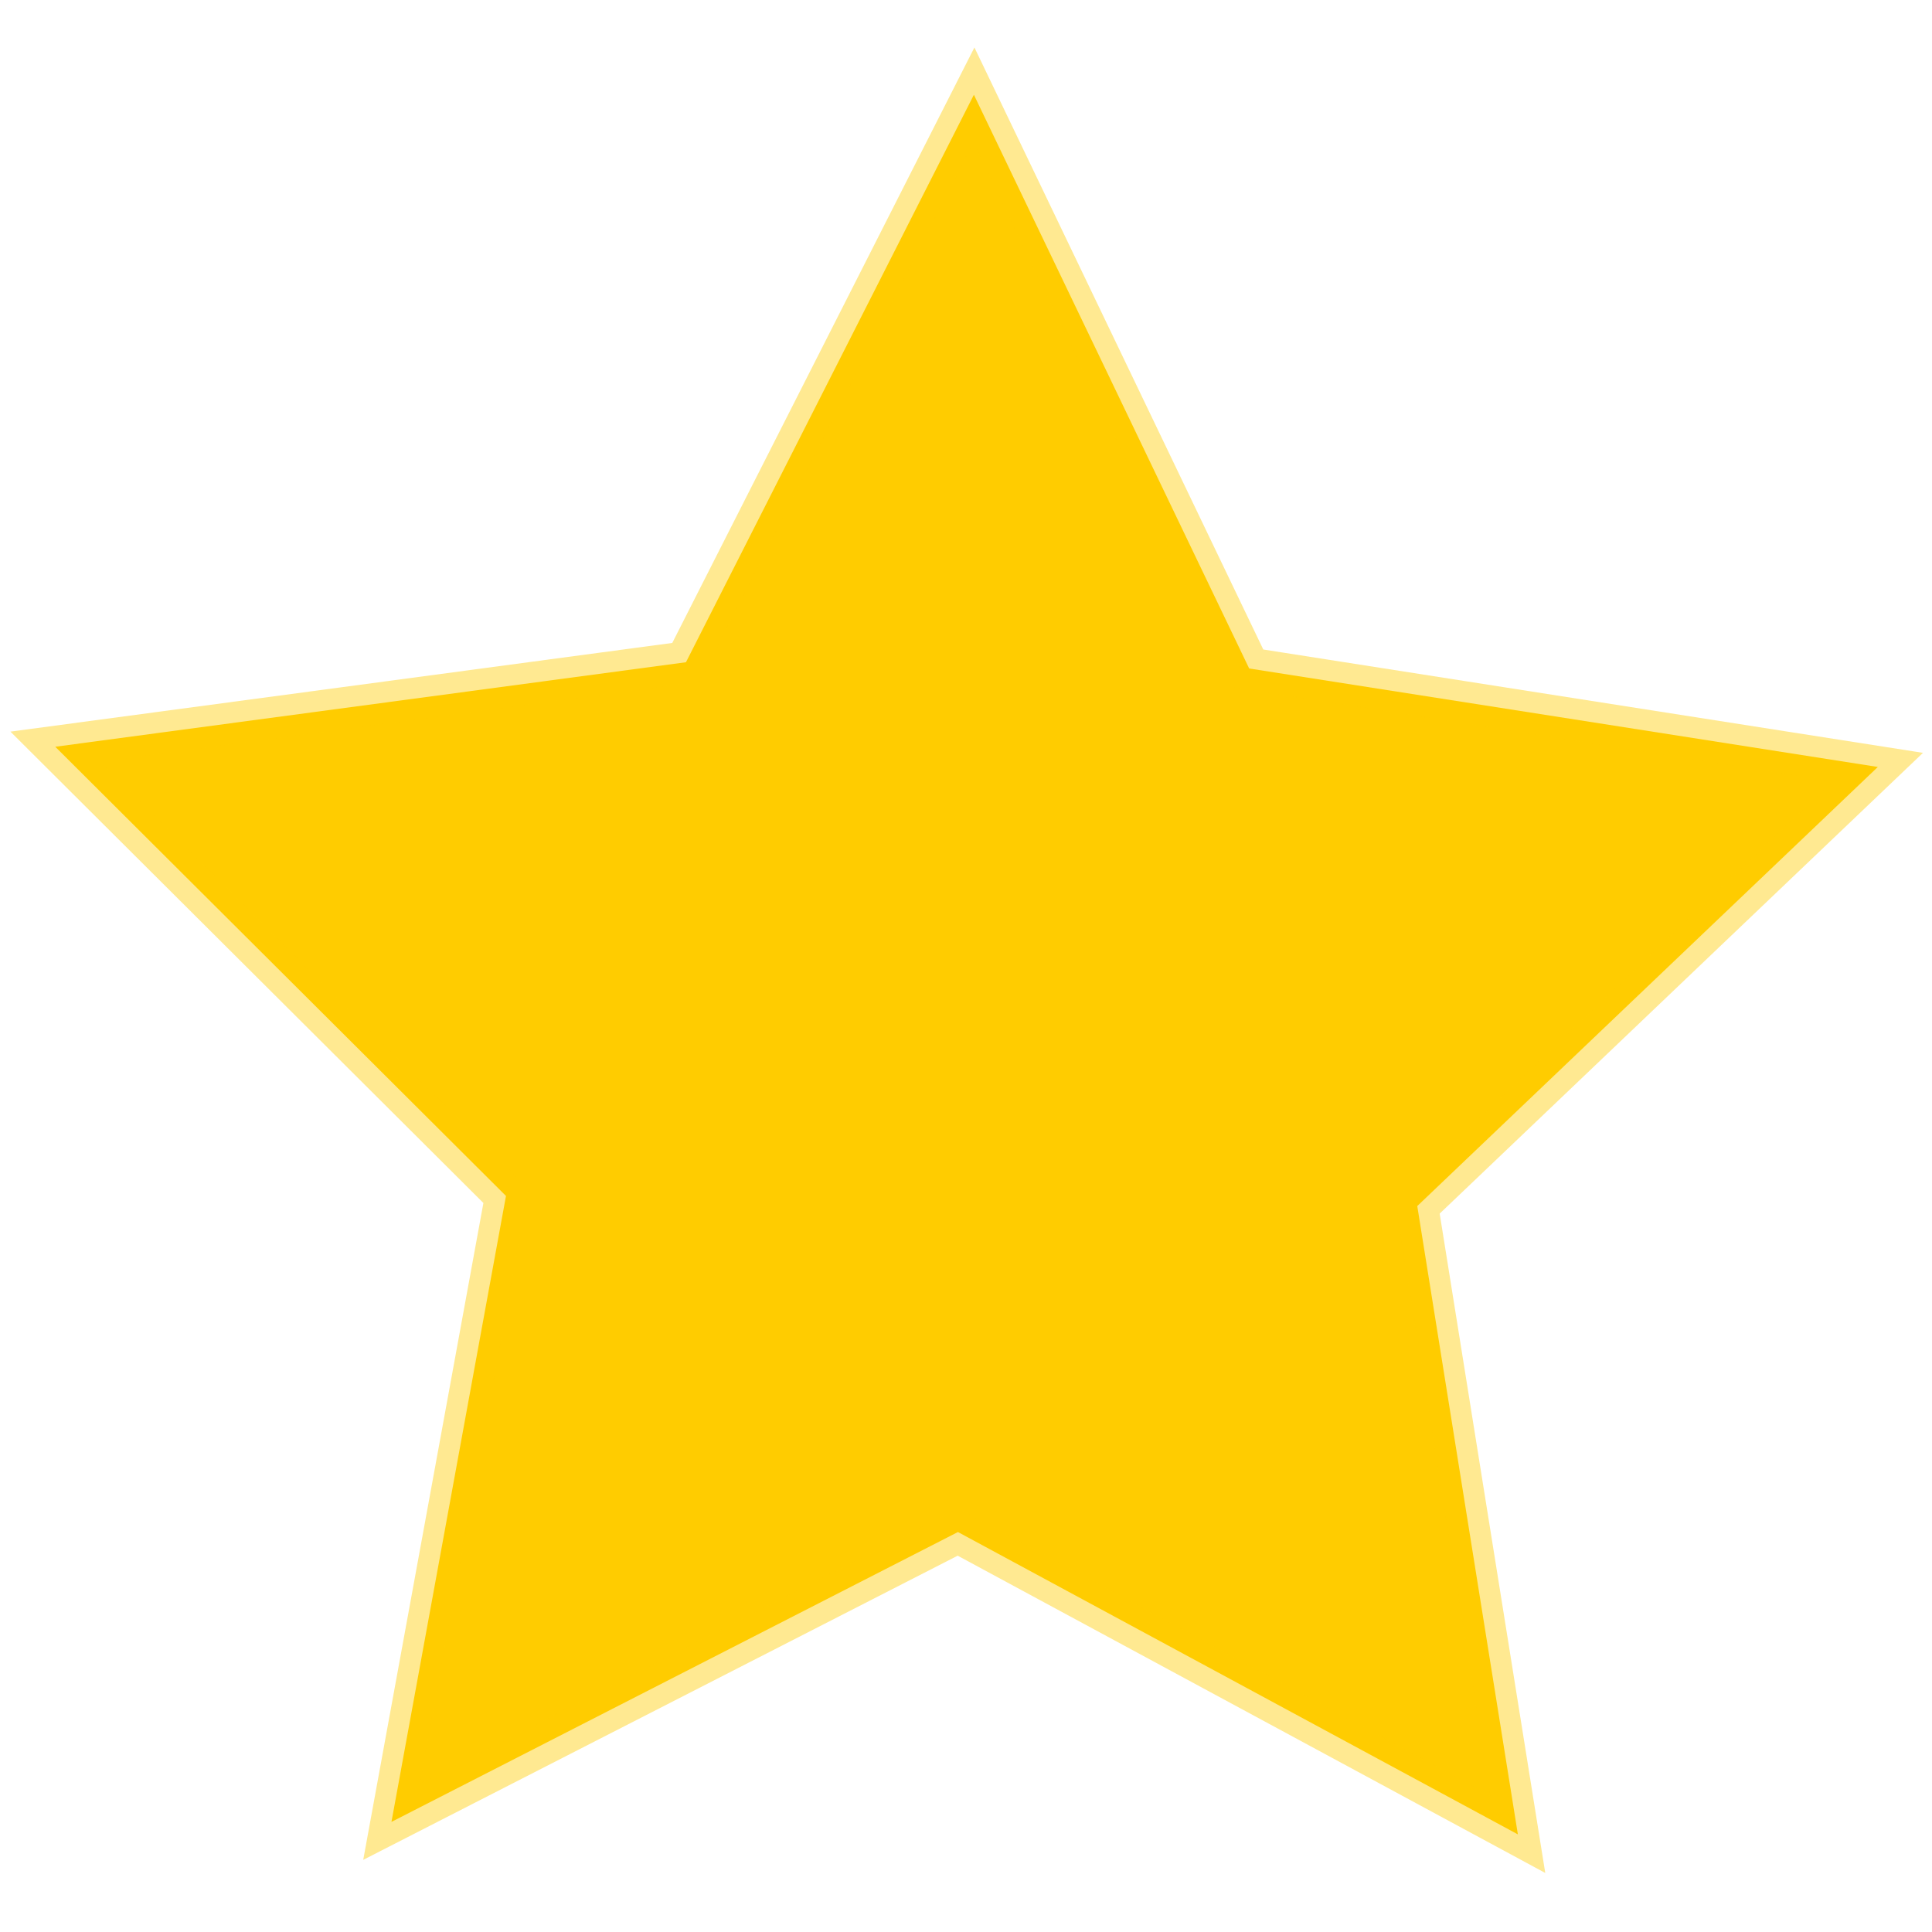 <?xml version="1.0" encoding="UTF-8" standalone="no"?>
<!-- Created with Inkscape (http://www.inkscape.org/) -->

<svg
   xmlns:dc="http://purl.org/dc/elements/1.1/"
   xmlns:cc="http://creativecommons.org/ns#"
   xmlns:rdf="http://www.w3.org/1999/02/22-rdf-syntax-ns#"
   xmlns:svg="http://www.w3.org/2000/svg"
   xmlns="http://www.w3.org/2000/svg"
   xmlns:sodipodi="http://sodipodi.sourceforge.net/DTD/sodipodi-0.dtd"
   xmlns:inkscape="http://www.inkscape.org/namespaces/inkscape"
   width="512"
   height="512"
   viewBox="0 0 135.467 135.467"
   version="1.1"
   id="svg8"
   inkscape:export-filename="C:\Users\E127\AppData\Local\pegasus-frontend\themes\ZEPHYR\assets\star.png"
   inkscape:export-xdpi="96"
   inkscape:export-ydpi="96"
   inkscape:version="0.92.4 (5da689c313, 2019-01-14)"
   sodipodi:docname="star.svg">
  <defs
     id="defs2" />
  <sodipodi:namedview
     id="base"
     pagecolor="#ffffff"
     bordercolor="#666666"
     borderopacity="1.0"
     inkscape:pageopacity="0.0"
     inkscape:pageshadow="2"
     inkscape:zoom="0.49497475"
     inkscape:cx="745.71966"
     inkscape:cy="122.50496"
     inkscape:document-units="mm"
     inkscape:current-layer="layer1"
     showgrid="false"
     units="px"
     inkscape:window-width="1920"
     inkscape:window-height="1017"
     inkscape:window-x="-8"
     inkscape:window-y="-8"
     inkscape:window-maximized="1" />
  <g
     inkscape:label="Camada 1"
     inkscape:groupmode="layer"
     id="layer1"
     transform="translate(0,-161.533)">
    <path
       sodipodi:type="star"
       style="opacity:1;fill:#ffcc00;fill-opacity:1;stroke:#ffcc00;stroke-width:4;stroke-miterlimit:4;stroke-dasharray:none;stroke-opacity:0.432"
       id="path821"
       sodipodi:sides="5"
       sodipodi:cx="22.300591"
       sodipodi:cy="189.65475"
       sodipodi:r1="91.53347"
       sodipodi:r2="45.766735"
       sodipodi:arg1="0.96446817"
       sodipodi:arg2="1.5927867"
       inkscape:flatsided="false"
       inkscape:rounded="0"
       inkscape:randomized="0"
       d="M 74.461,264.872 21.294,235.41 -33.117,262.506 -21.527,202.837 -64.11,159.462 -3.78,152.046 24.313,98.143 50.009,153.229 109.955,163.29 65.506,204.751 Z"
       inkscape:transform-center-x="-0.23789863"
       inkscape:transform-center-y="-6.1914752"
       transform="matrix(0.734,-0.008,0.008,0.734,49.656,96.335)" />
  </g>
</svg>
